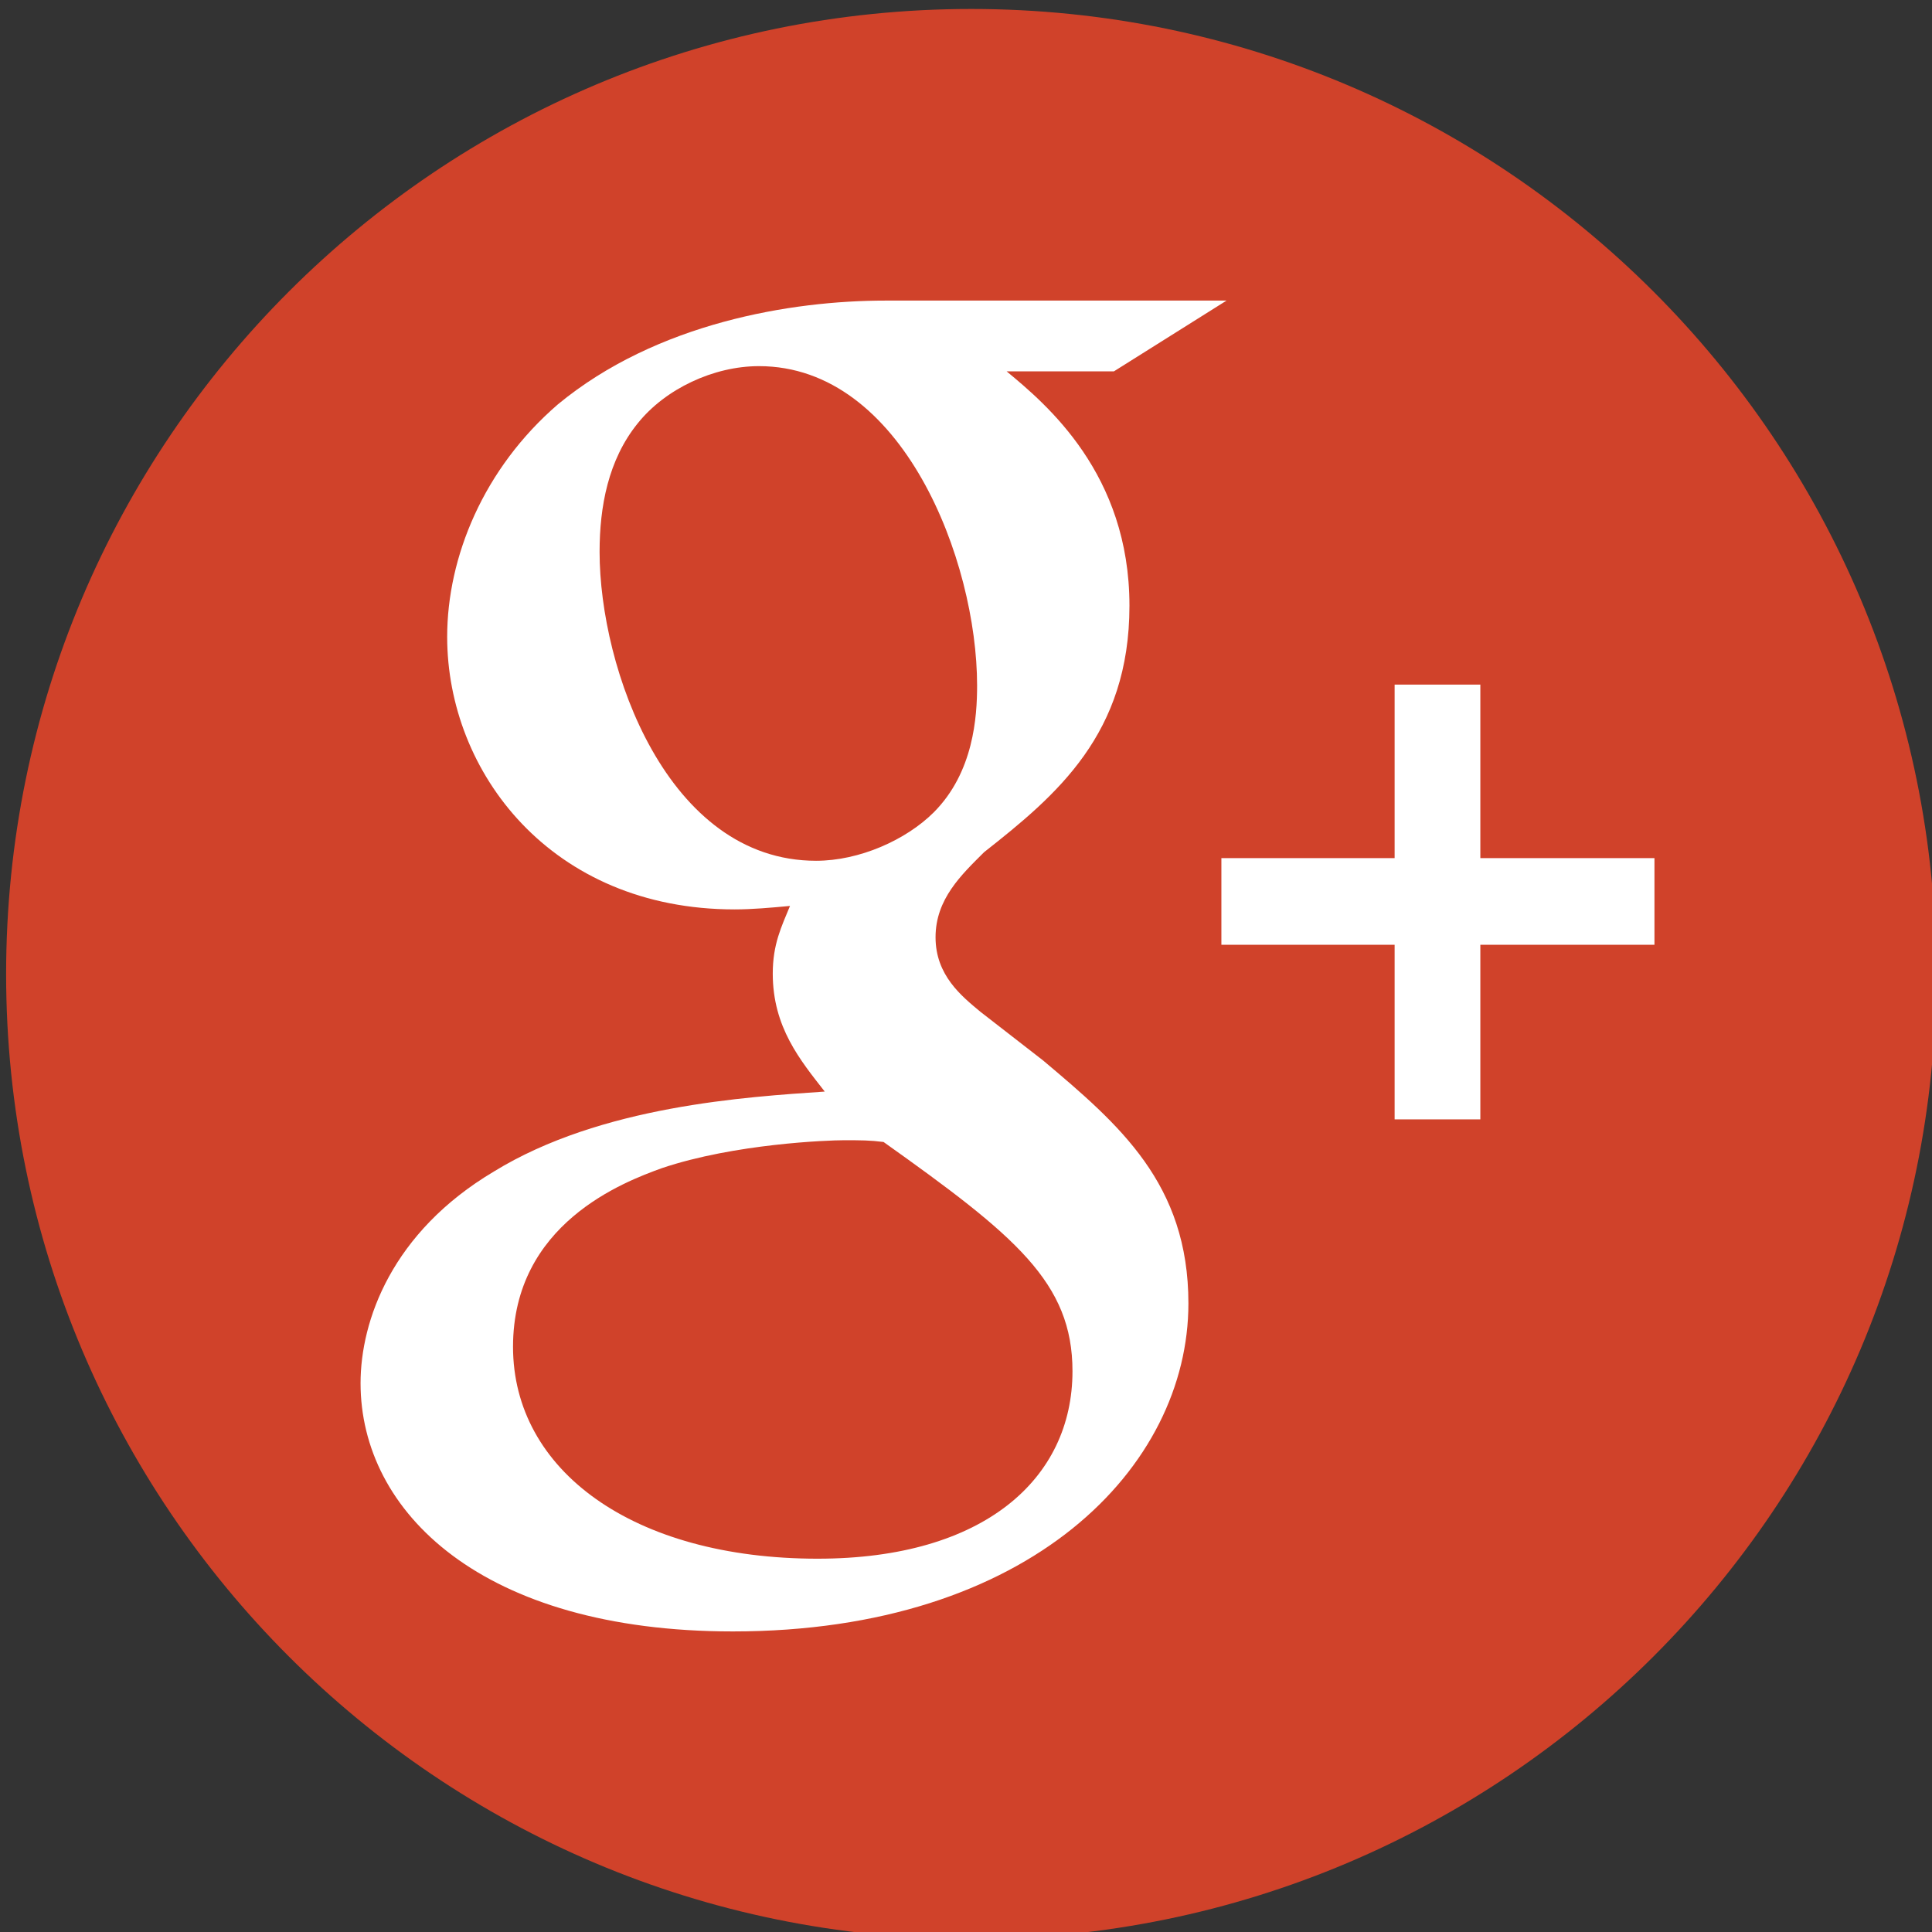 <svg xmlns="http://www.w3.org/2000/svg" width="512" height="512" viewBox="0 0 512 512"><rect x="0" y="0" width="512" height="512" fill="#333333" stroke="none"/><path fill="#D0422A" d="M257.365 513.865c141.242 0 255.752-114.495 255.752-255.744 0-141.234-114.51-255.743-255.752-255.743-141.24 0-255.743 114.51-255.743 255.744 0 141.25 114.502 255.745 255.743 255.745"/><path fill="#FFF" d="M276.4 281.01l-16.542-12.846c-5.036-4.18-11.927-9.693-11.927-19.786 0-10.136 6.892-16.58 12.87-22.545 19.268-15.166 38.517-31.304 38.517-65.32 0-34.973-22.006-53.37-32.553-62.102H295.2l29.848-18.752h-90.43c-24.814 0-60.573 5.872-86.754 27.485-19.737 17.02-29.358 40.496-29.358 61.628 0 35.87 27.545 72.23 76.178 72.23 4.597 0 9.62-.448 14.676-.92-2.272 5.527-4.57 10.128-4.57 17.94 0 14.243 7.324 22.983 13.777 31.255-20.664 1.424-59.242 3.71-87.686 21.19-27.08 16.108-35.327 39.548-35.327 56.097 0 34.06 32.104 65.78 98.665 65.78 78.94 0 120.723-43.675 120.723-86.915.015-31.77-18.34-47.404-38.54-64.42v.003zm-60.123-52.895c-39.49 0-57.38-51.047-57.38-81.852 0-11.993 2.27-24.373 10.082-34.043 7.36-9.21 20.182-15.188 32.153-15.188 38.068 0 57.81 51.508 57.81 84.634 0 8.288-.91 22.975-11.466 33.596-7.385 7.362-19.737 12.854-31.202 12.854h.002zm.45 184.957c-49.105 0-80.77-23.492-80.77-56.152 0-32.654 29.357-43.7 39.464-47.355 19.264-6.484 44.058-7.39 48.194-7.39 4.59 0 6.886 0 10.537.464 34.914 24.84 50.068 37.224 50.068 60.745 0 28.475-23.42 49.686-67.493 49.686v.002zm175.58-116.424V250.38h46.14v-22.965h-46.14v-45.99H369.59v45.99h-45.91v22.966h45.91v46.268h22.717z"/></svg>